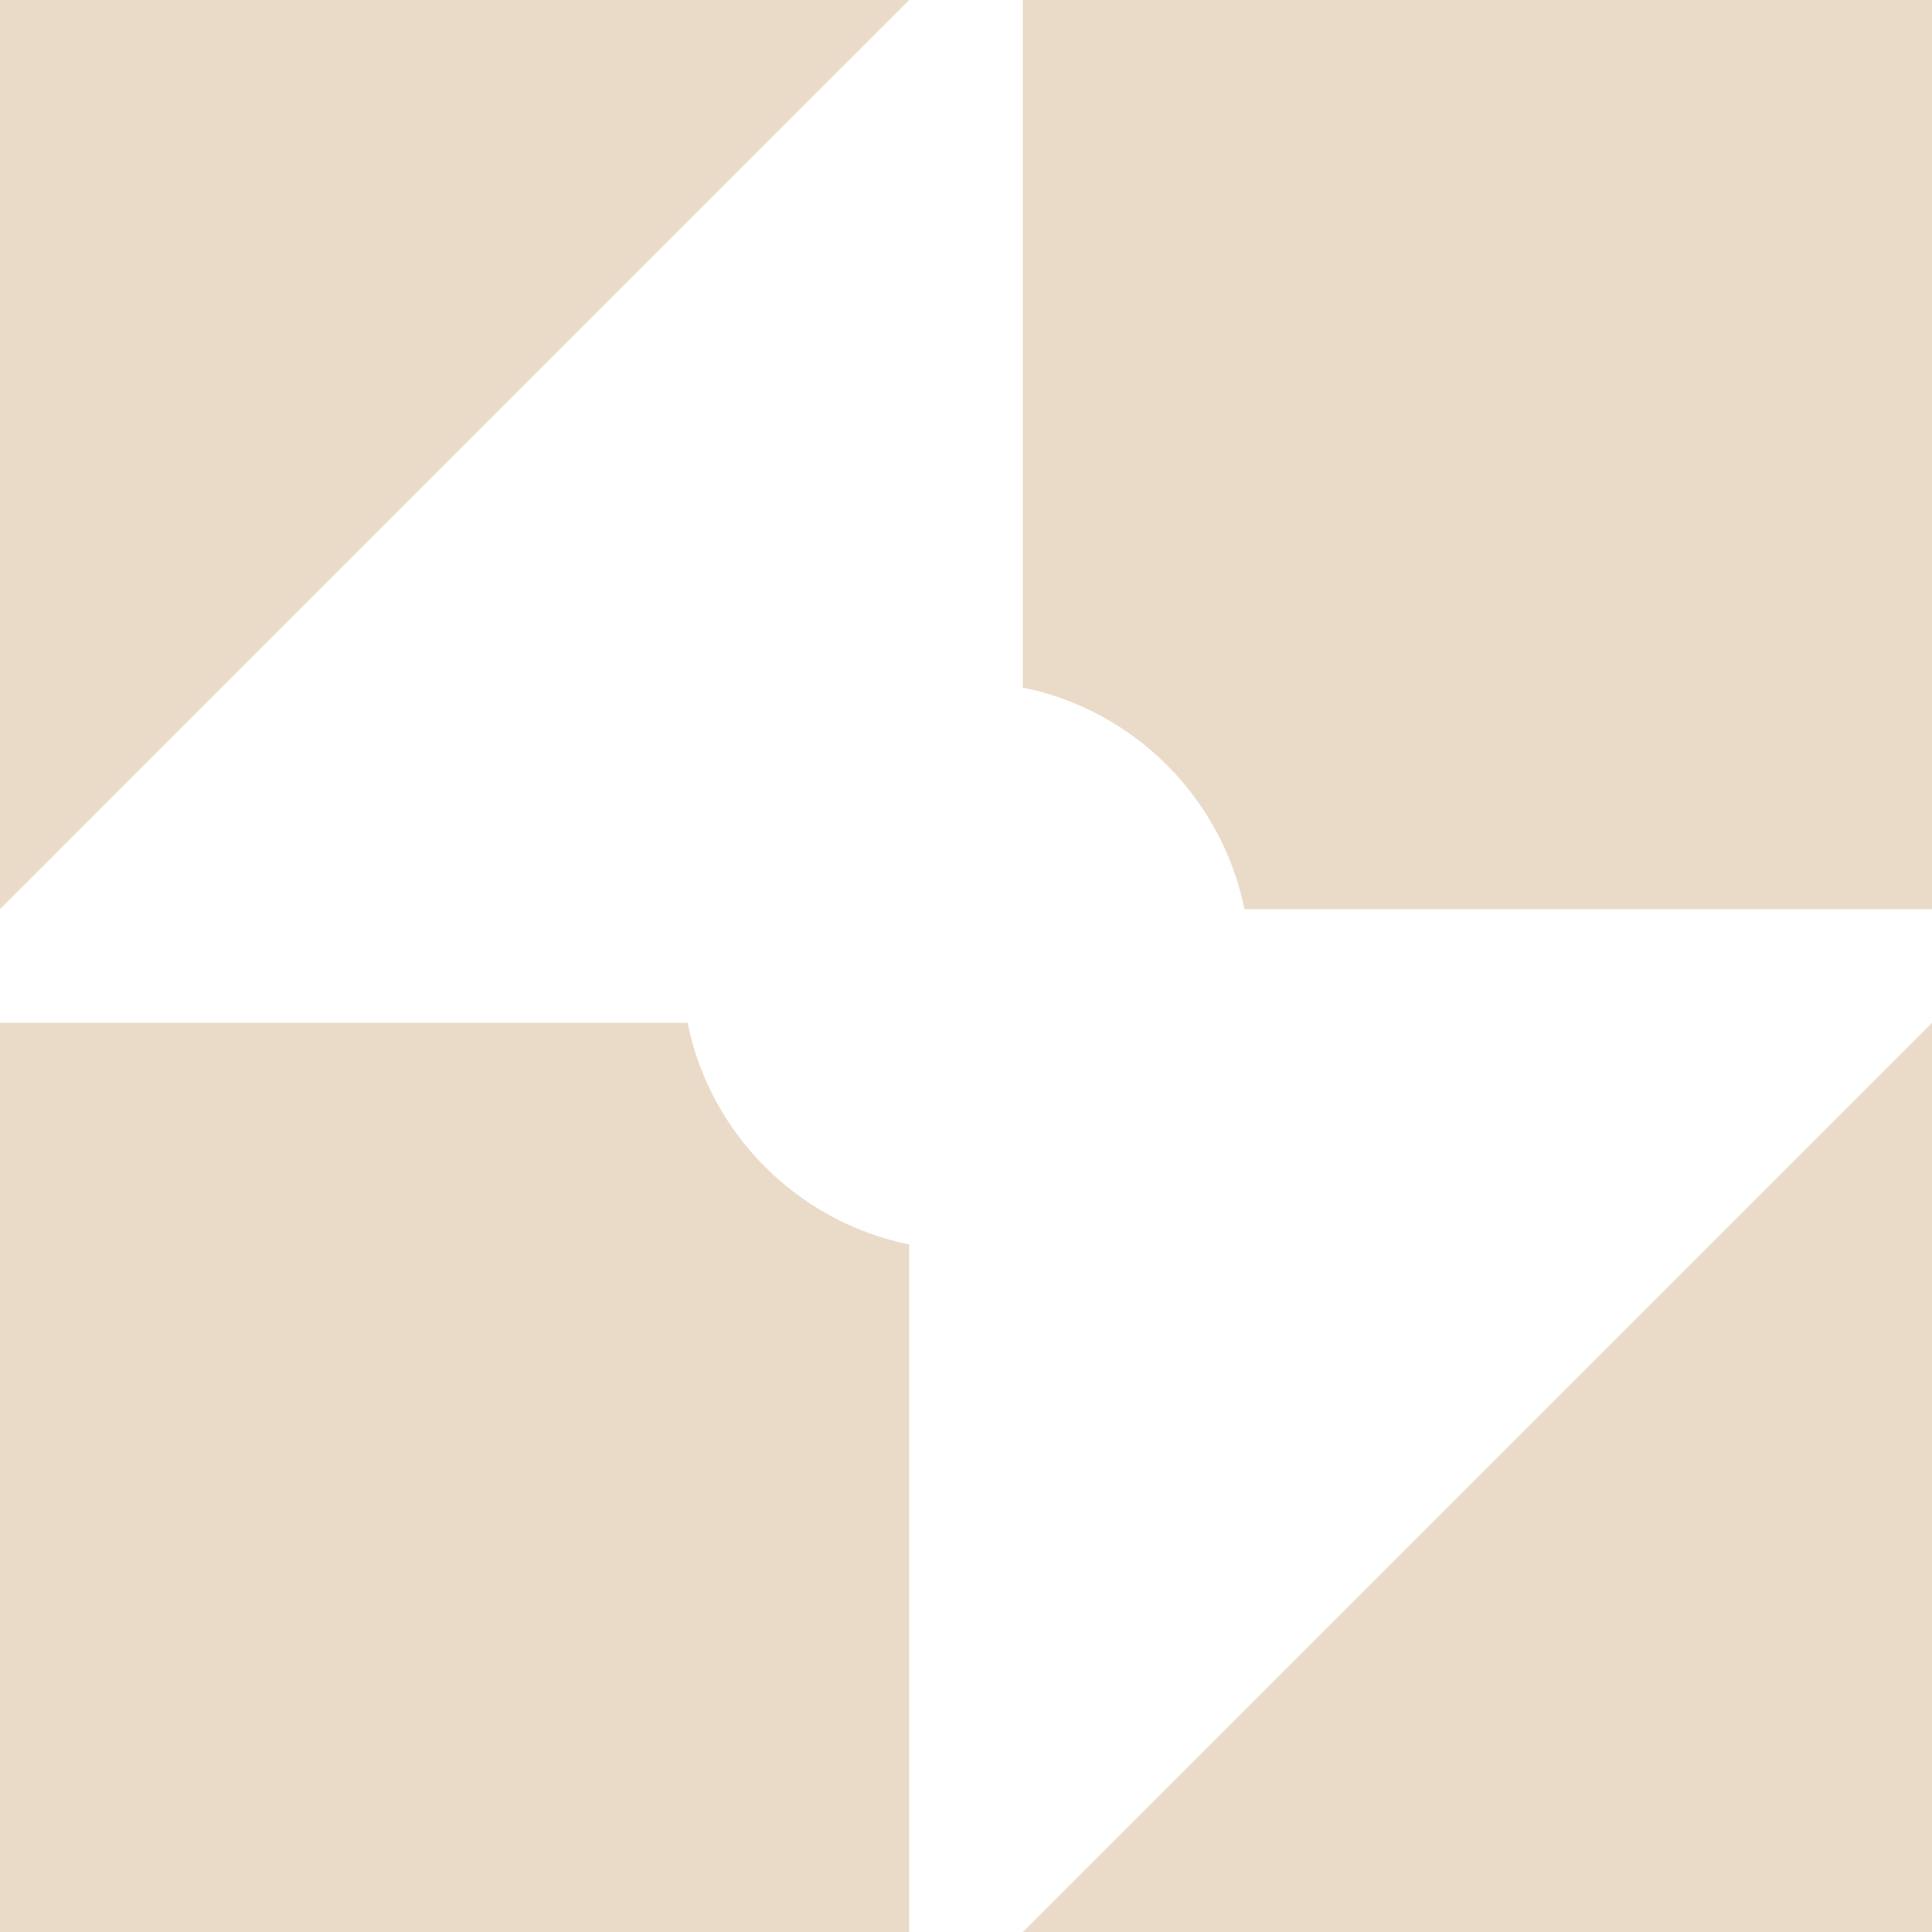 <svg width="32" height="32" viewBox="0 0 32 32" fill="none" xmlns="http://www.w3.org/2000/svg">
<path fill-rule="evenodd" clip-rule="evenodd" d="M32 0H16.941V11.388C18.785 11.762 20.238 13.215 20.612 15.059H32V0ZM11.388 16.941C11.762 18.785 13.215 20.238 15.059 20.612V32H0V16.941H11.388ZM7.529 7.529L15.059 0H0V15.059L7.529 7.529ZM24.471 24.471L32 16.941V32H16.941L24.471 24.471Z" fill="#EADBC8"/>
</svg>
